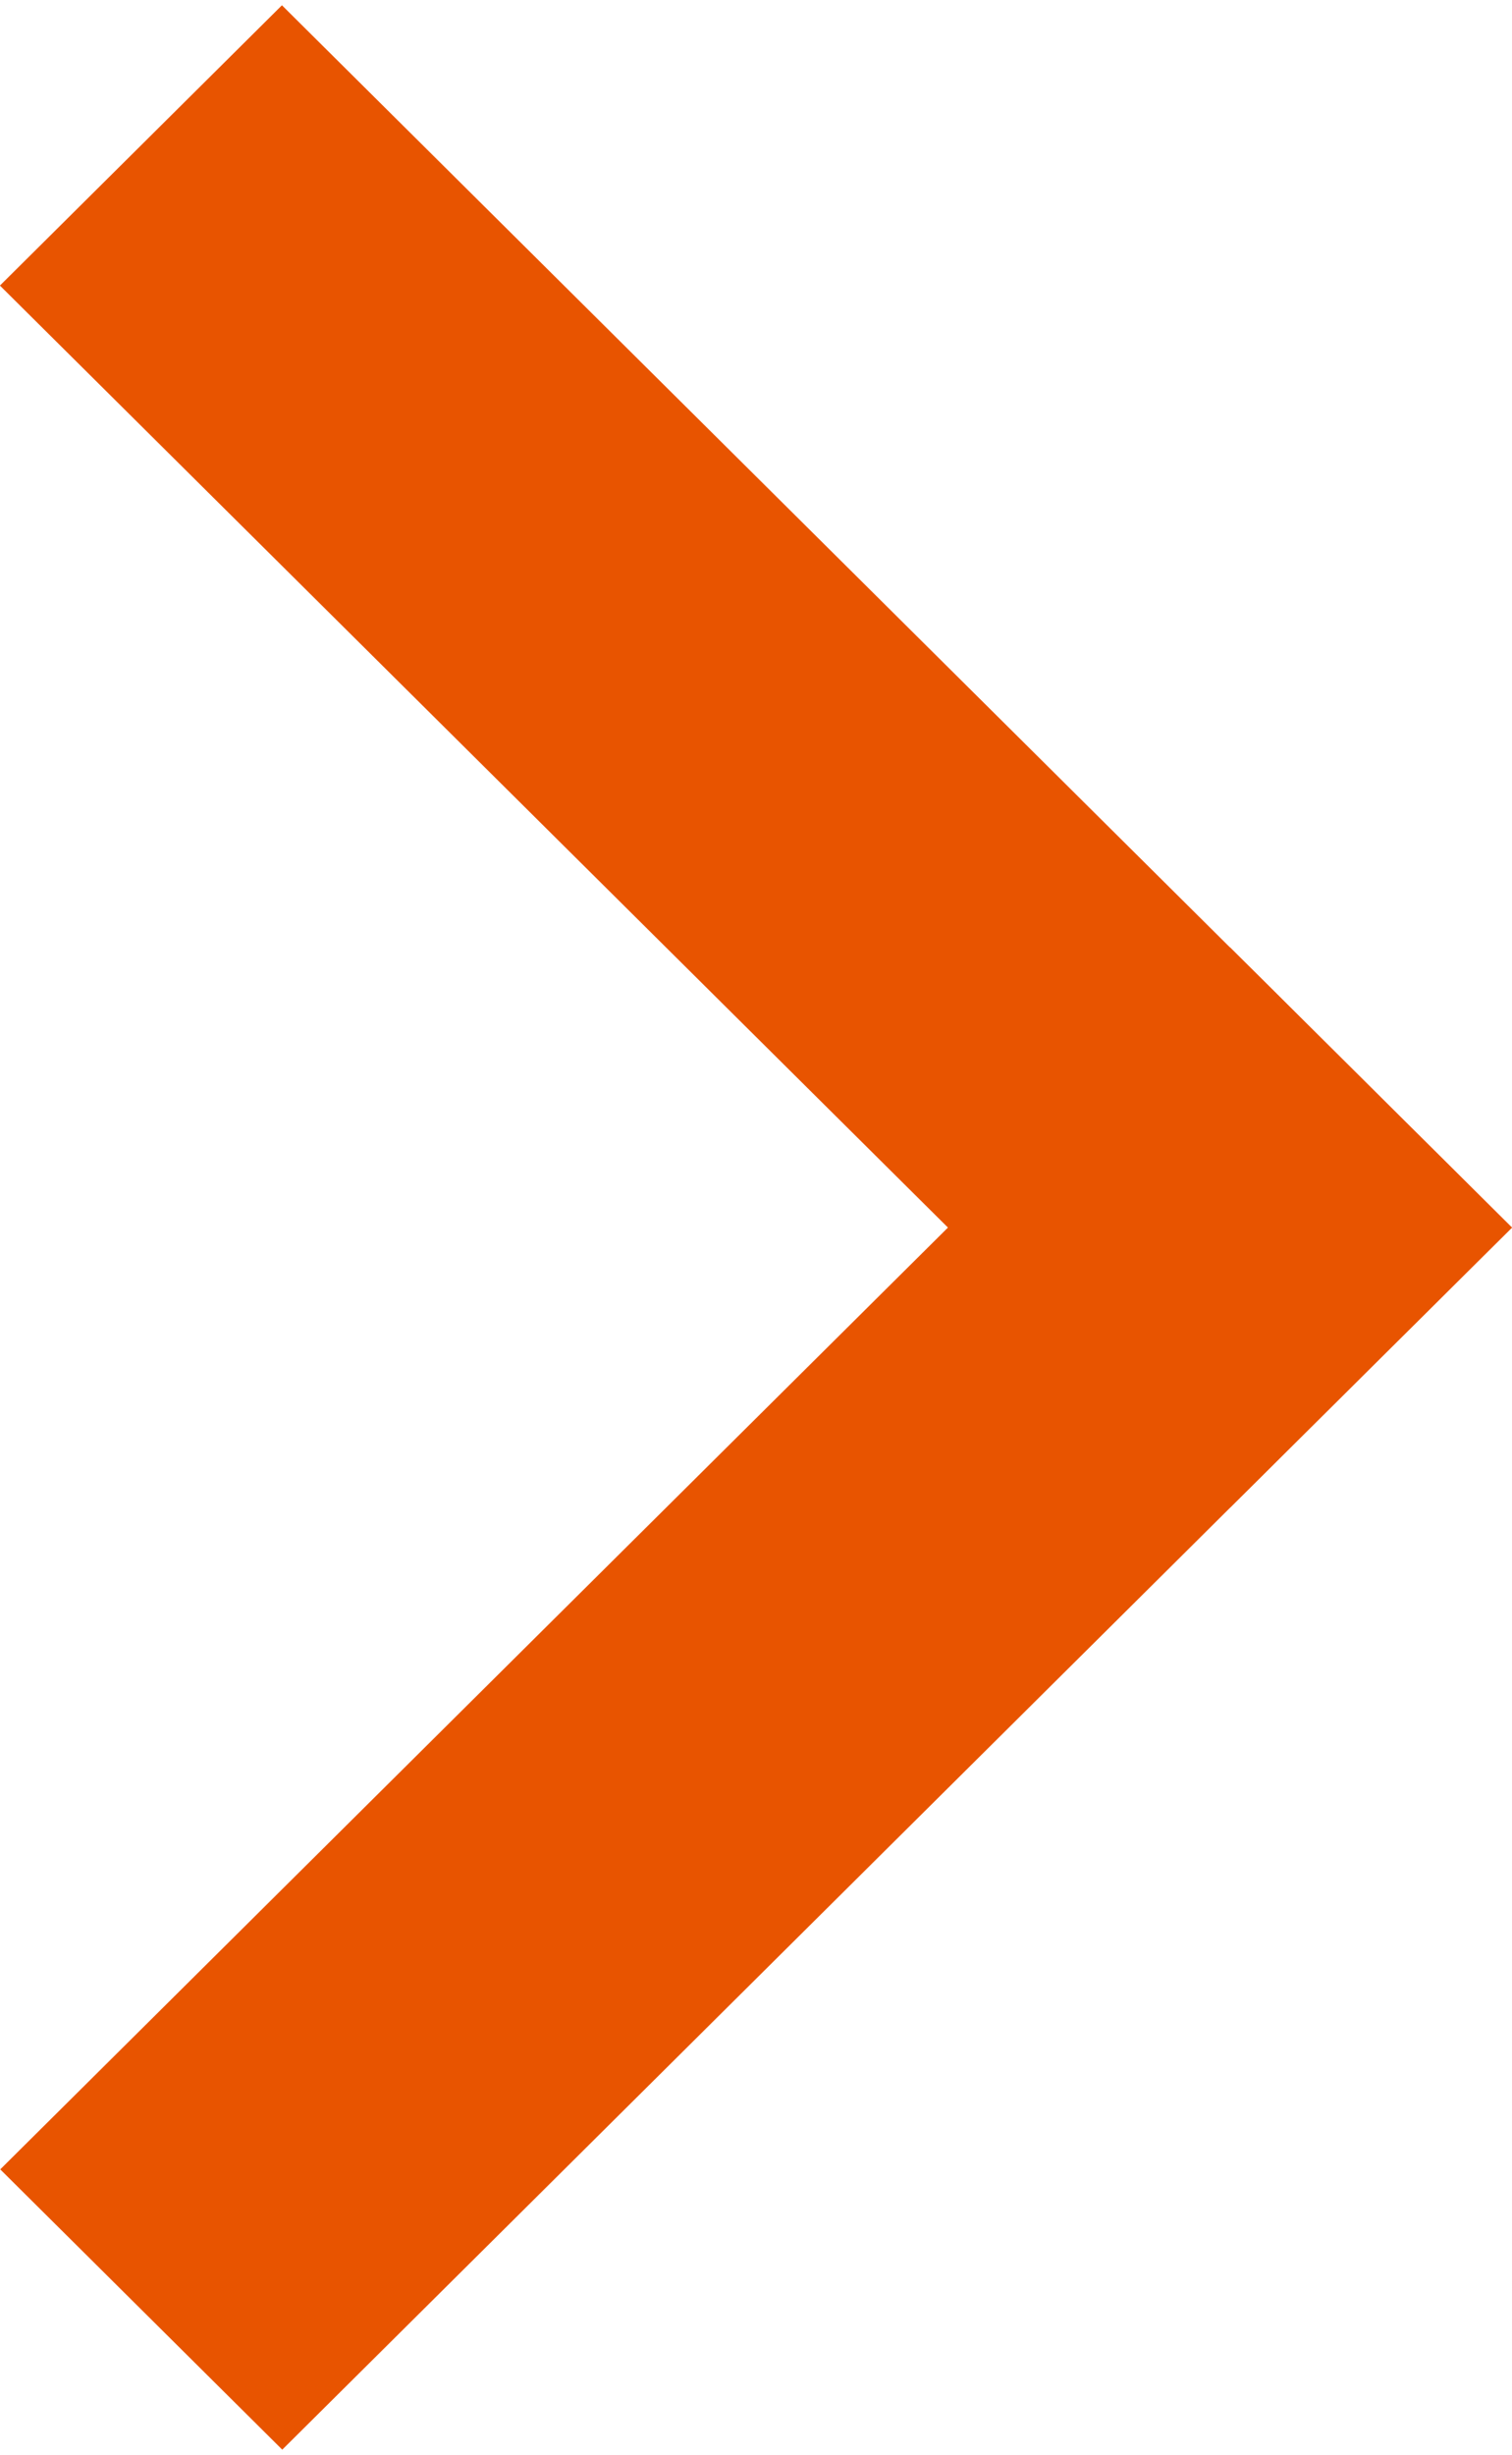 <svg id="Group_11688" data-name="Group 11688" xmlns="http://www.w3.org/2000/svg" width="13.155" height="21.343" viewBox="0 0 13.155 21.343">
  <path id="Path_139" data-name="Path 139" d="M.012.053,15.093,0,15.08,3.457,0,3.511Z" transform="translate(2.482 0) rotate(45)" fill="#e85400"/>
  <path id="Path_140" data-name="Path 140" d="M0,0,15.078.053l.012,3.458L.012,3.458Z" transform="translate(13.155 10.672) rotate(135)" fill="#e85400"/>
</svg>
